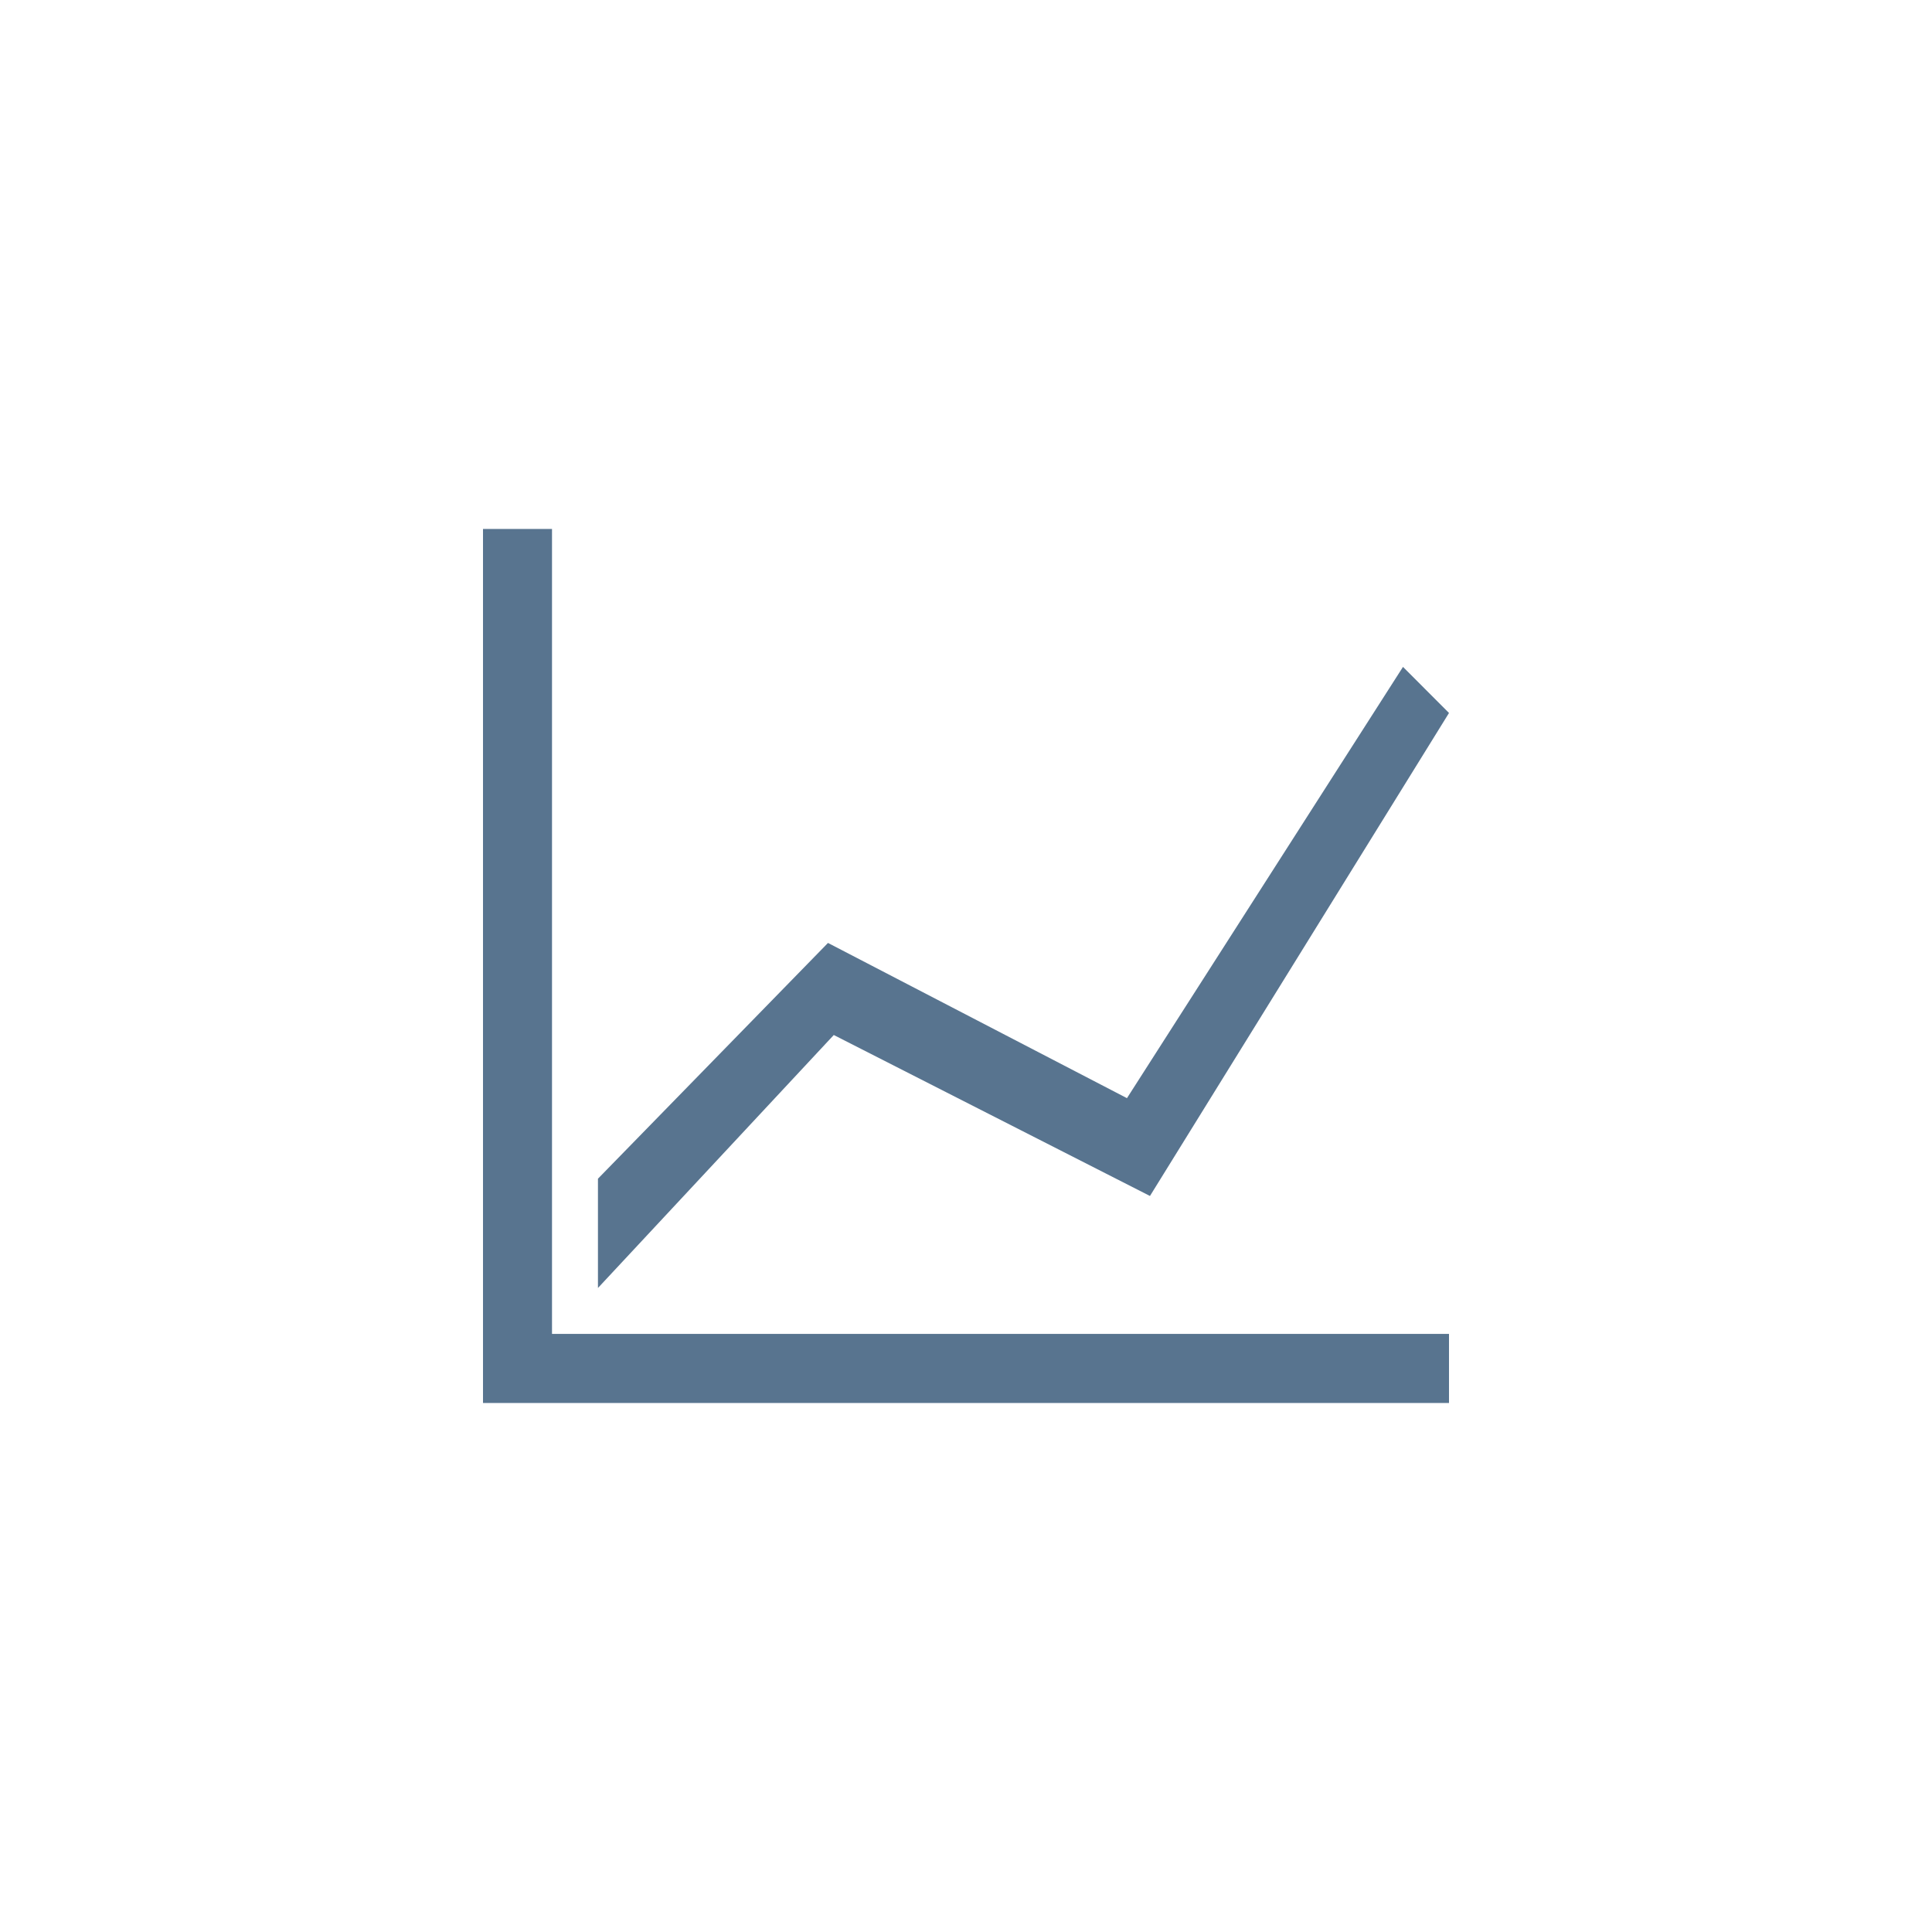 <?xml version="1.0" encoding="iso-8859-1"?>
<!-- Generator: Adobe Illustrator 16.0.3, SVG Export Plug-In . SVG Version: 6.00 Build 0)  -->
<!DOCTYPE svg PUBLIC "-//W3C//DTD SVG 1.1//EN" "http://www.w3.org/Graphics/SVG/1.1/DTD/svg11.dtd">
<svg version="1.1" xmlns="http://www.w3.org/2000/svg" xmlns:xlink="http://www.w3.org/1999/xlink" x="0px" y="0px" width="32px"
	 height="32px" viewBox="0 0 32 32" style="enable-background:new 0 0 32 32;" xml:space="preserve">
<g id="data_x5F_blue">
	<path style="fill:#58748F;" d="M8,8.761h1.143v13.333H24v1.144H8V8.761z M9.904,21.333v-1.81l3.81-3.905l4.952,2.571l4.572-7.143
		L24,11.809l-4.953,8l-5.237-2.666L9.904,21.333z"/>
</g>
<g id="Ebene_1">
</g>
</svg>
